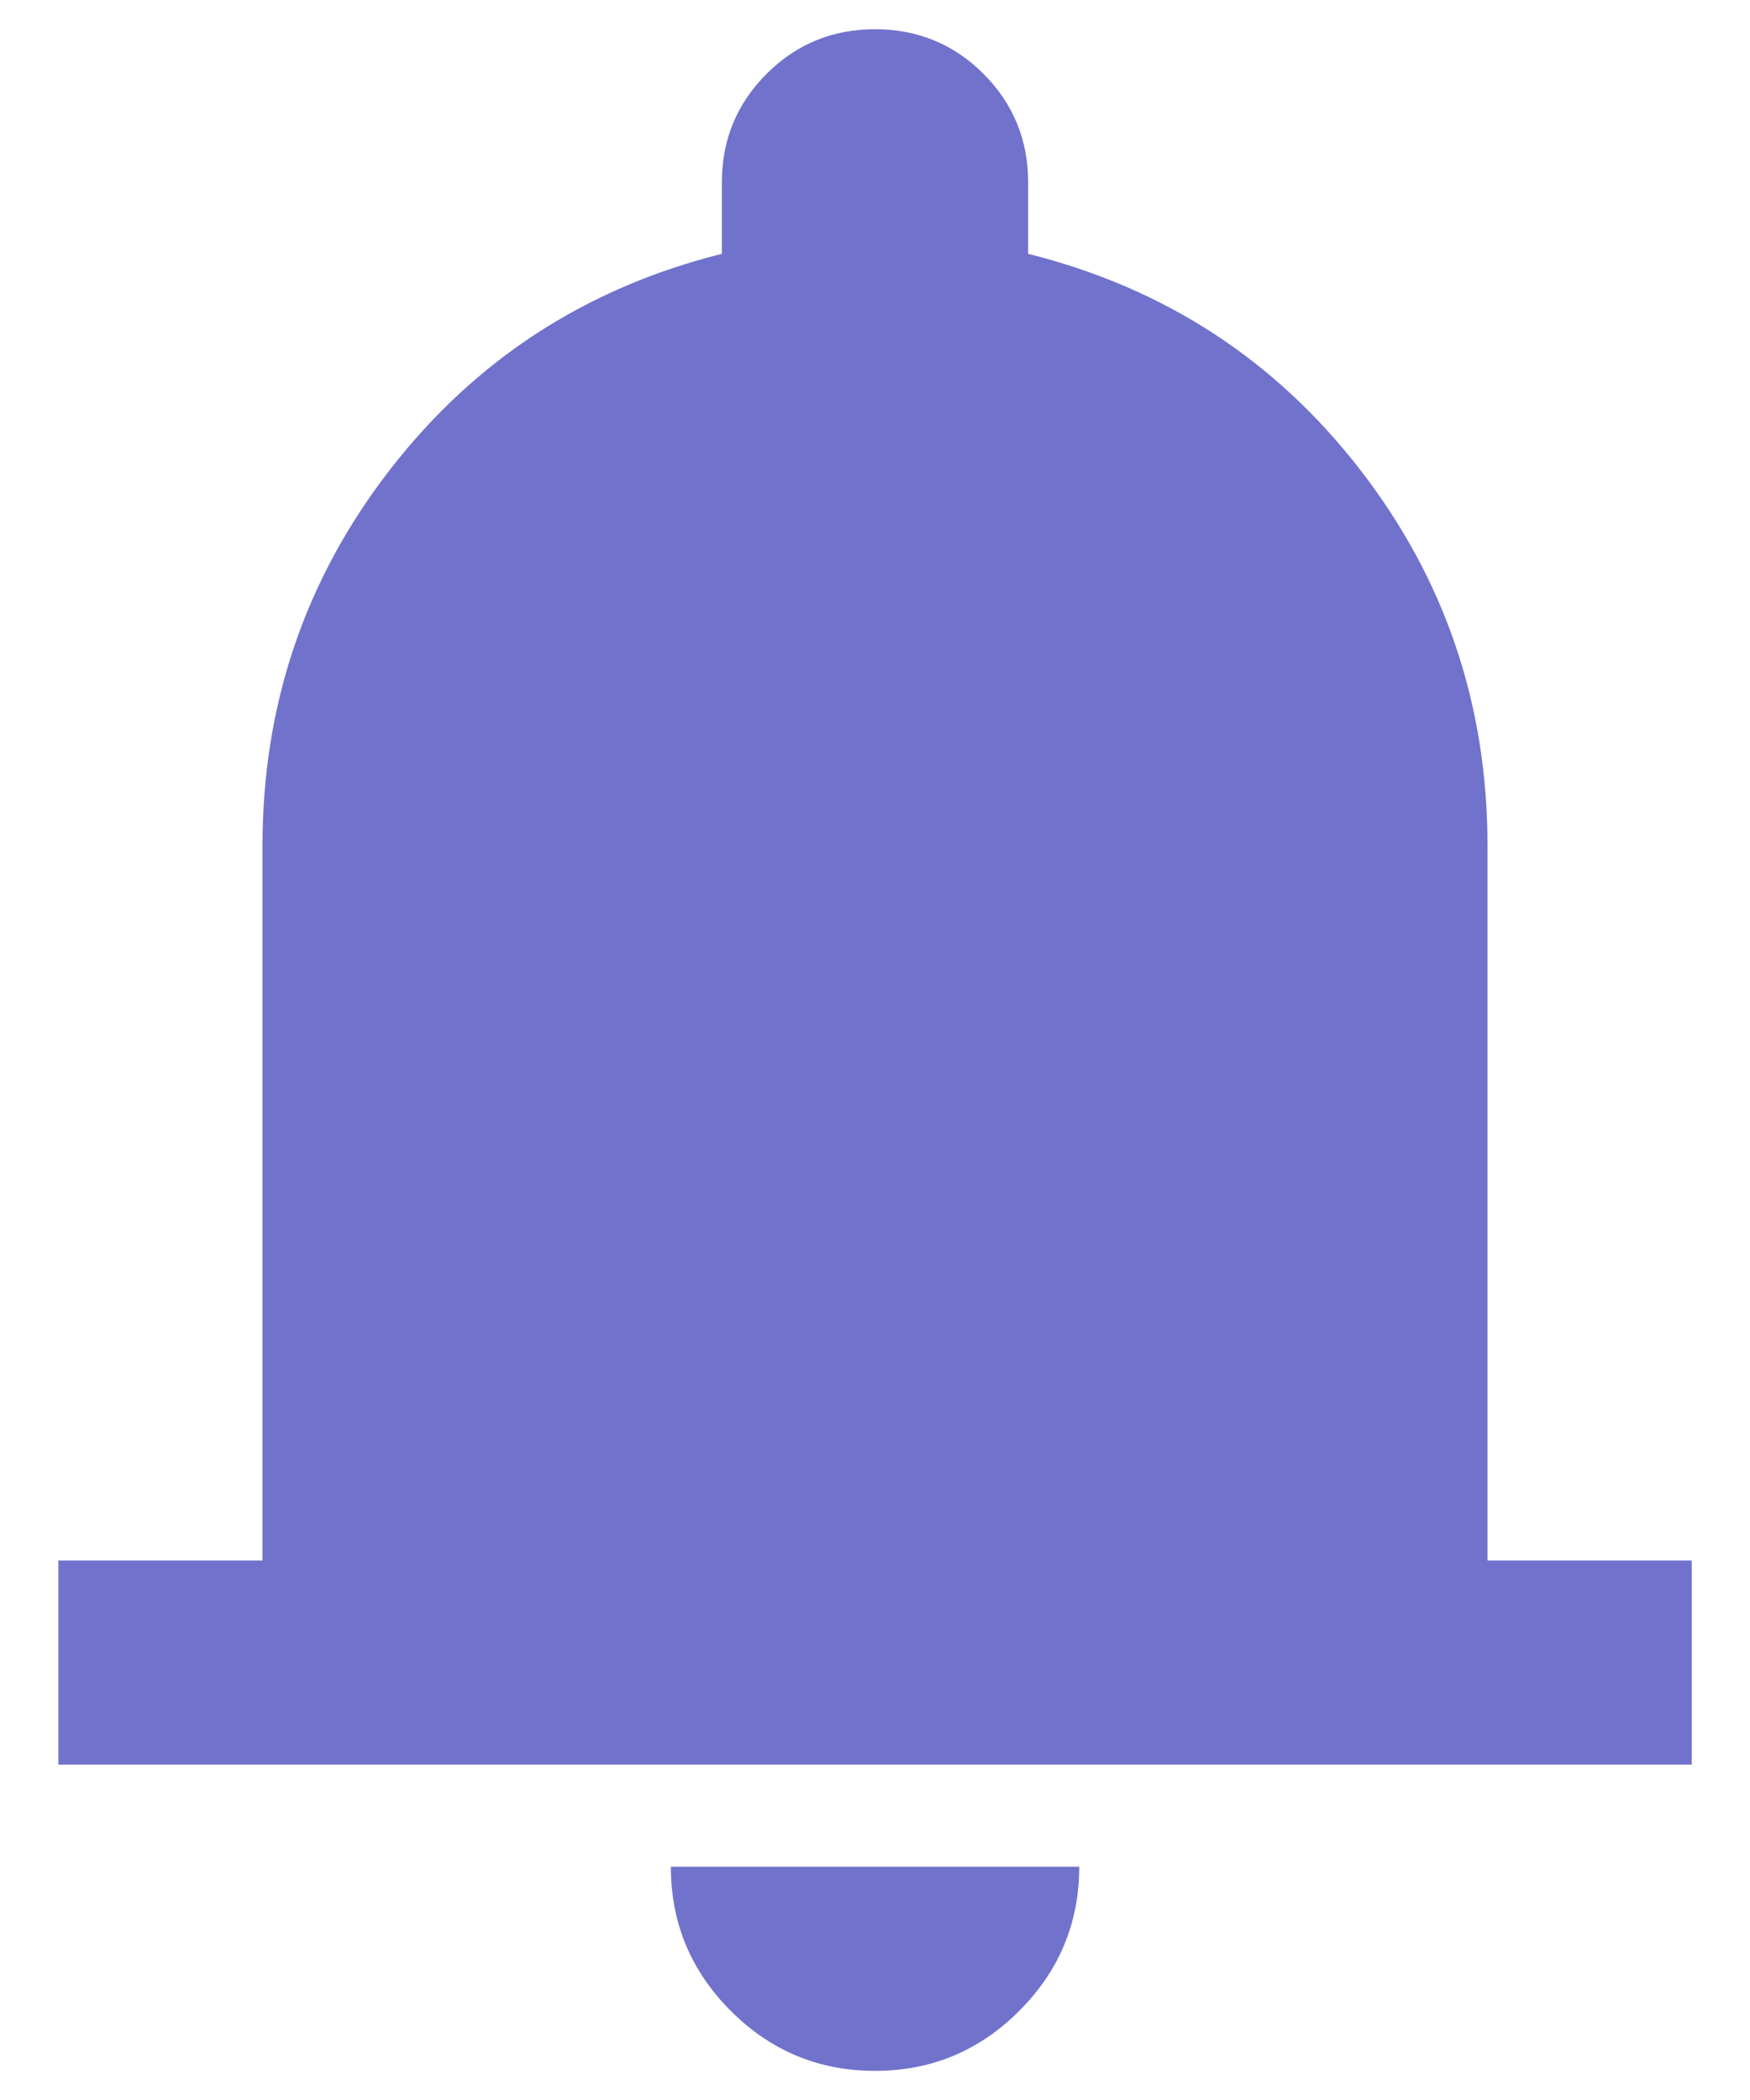 <svg width="20" height="24" viewBox="0 0 20 24" fill="none" xmlns="http://www.w3.org/2000/svg">
<path d="M0.667 20.167V17.834H3V9.667C3 8.053 3.486 6.619 4.459 5.365C5.431 4.111 6.695 3.29 8.25 2.901V2.084C8.25 1.598 8.42 1.185 8.761 0.844C9.101 0.504 9.514 0.334 10 0.334C10.486 0.334 10.9 0.504 11.24 0.844C11.58 1.185 11.75 1.598 11.75 2.084V2.901C13.306 3.29 14.57 4.111 15.542 5.365C16.514 6.619 17 8.053 17 9.667V17.834H19.334V20.167H0.667ZM10 23.667C9.359 23.667 8.809 23.439 8.352 22.982C7.895 22.525 7.667 21.976 7.667 21.334H12.334C12.334 21.976 12.105 22.525 11.648 22.982C11.191 23.439 10.642 23.667 10 23.667Z" fill="#7172CC"/>
</svg>
